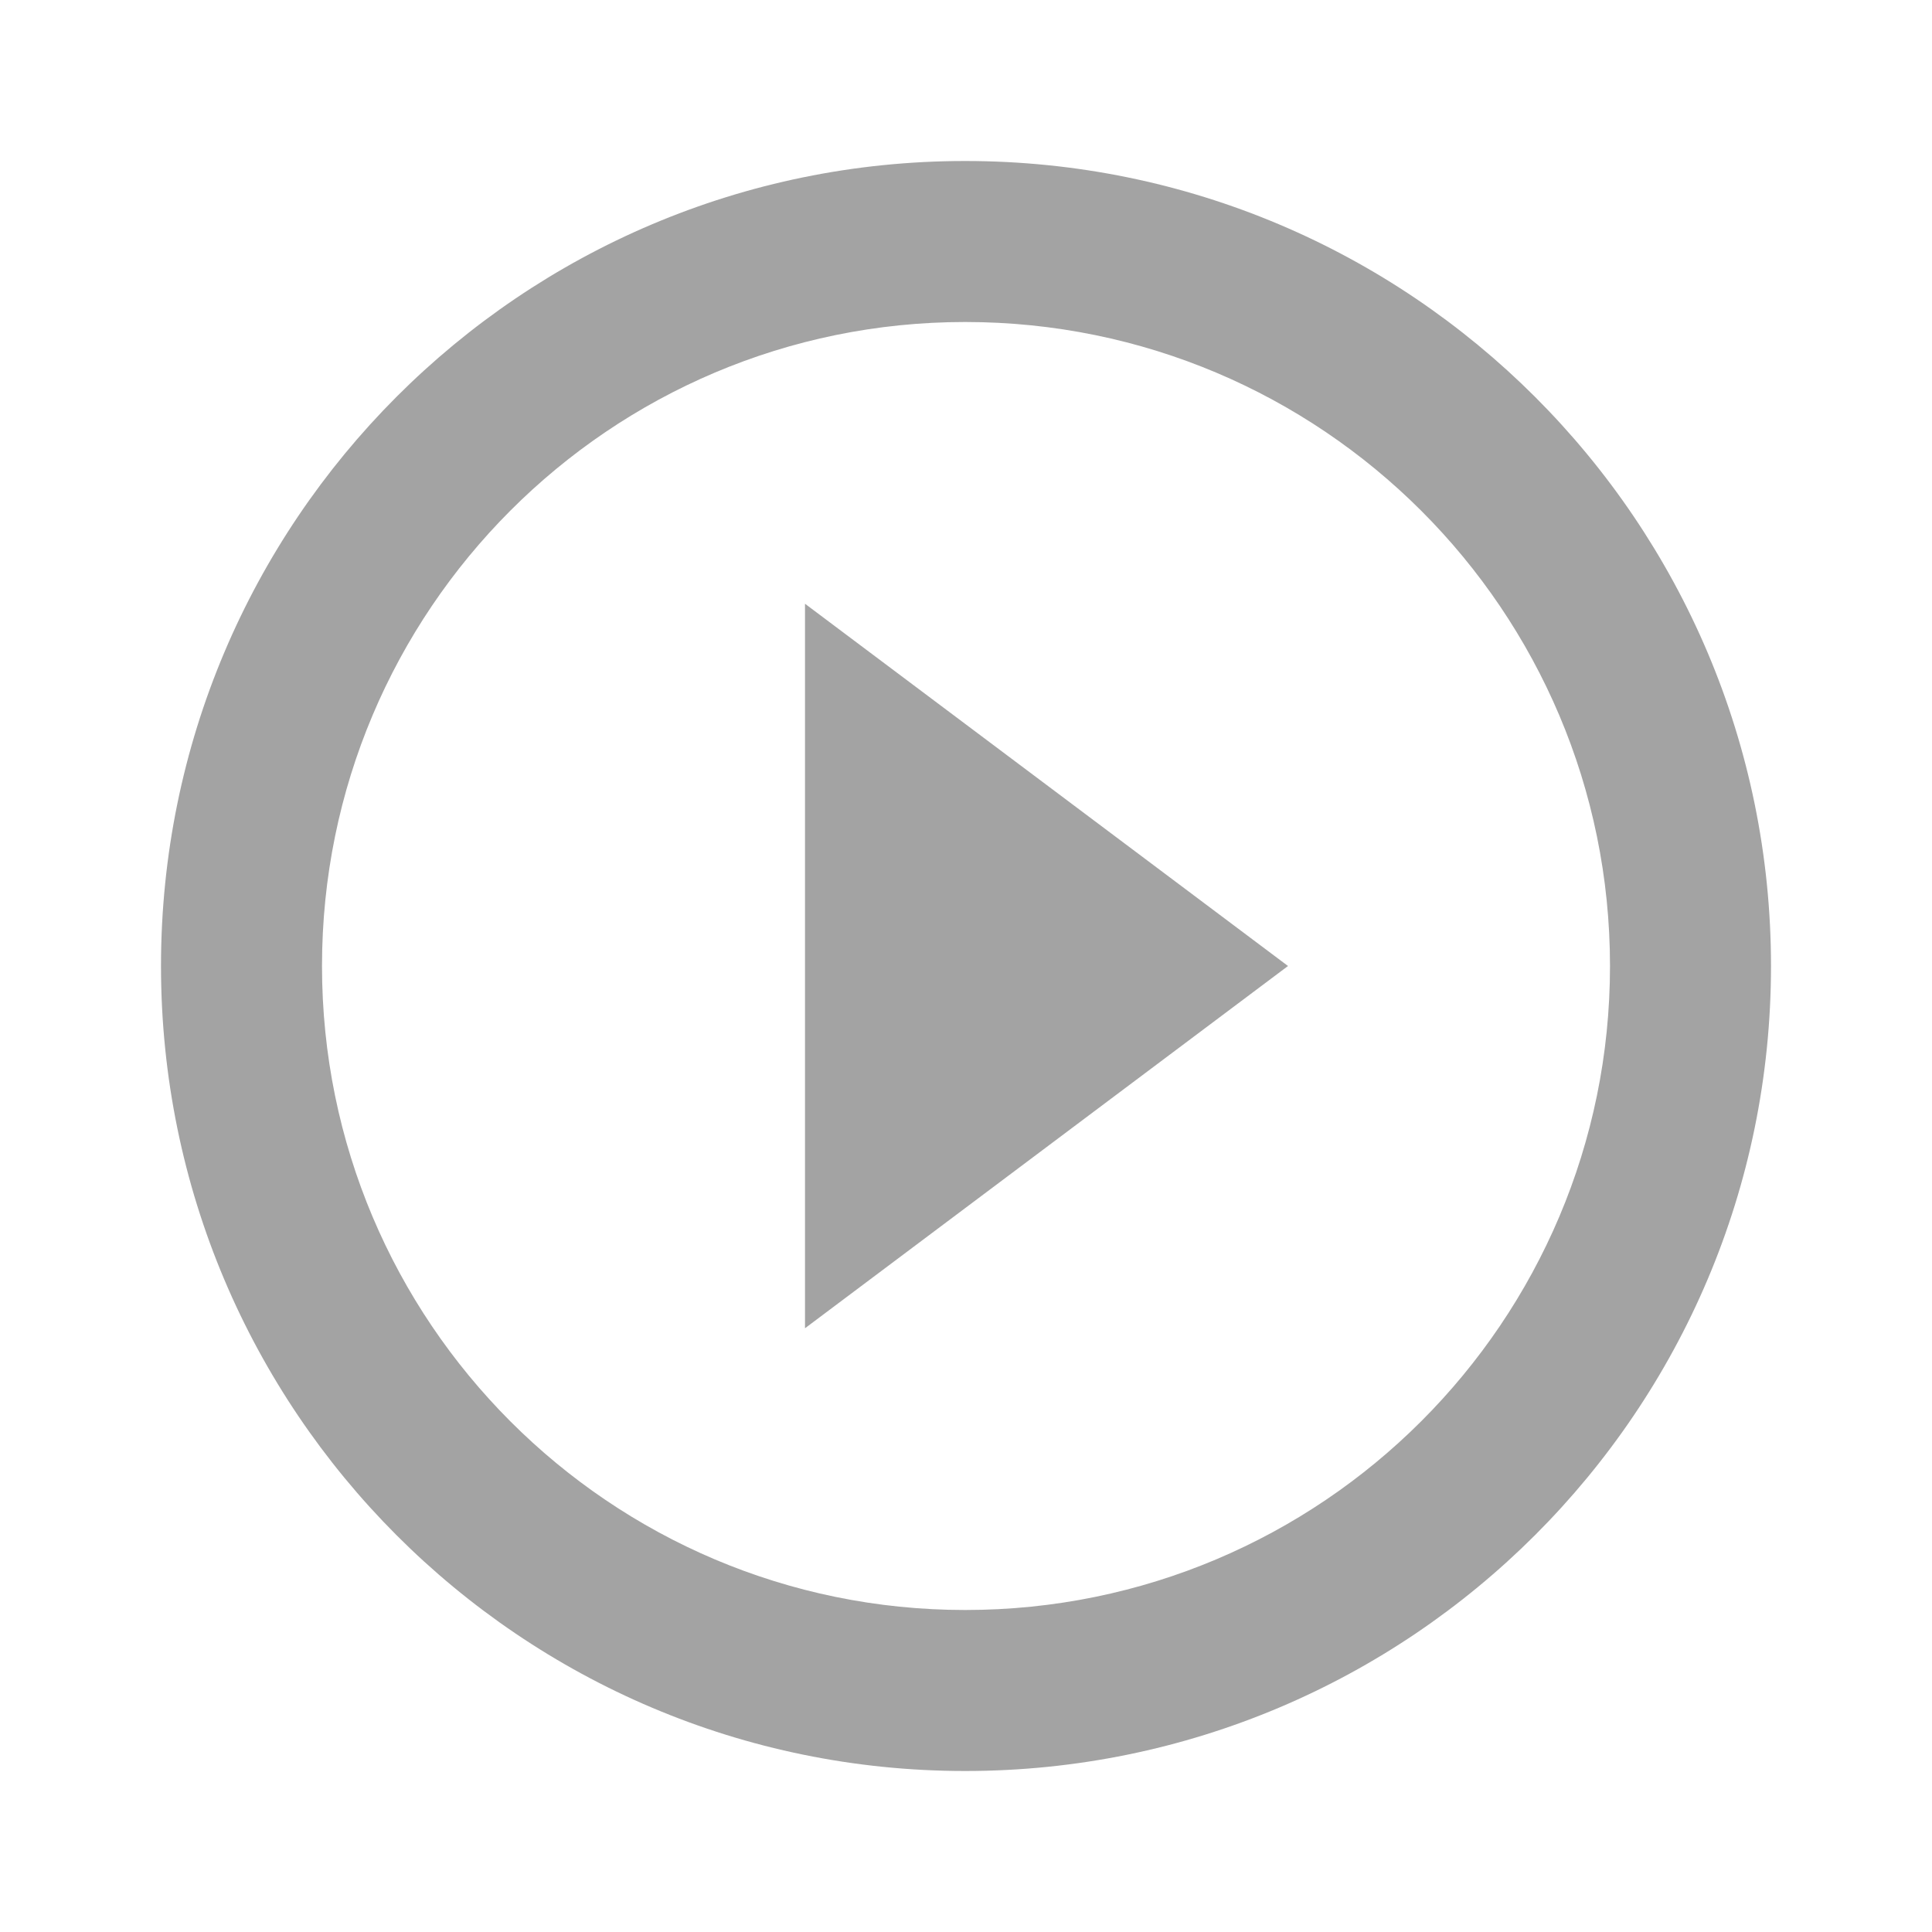 <svg xmlns="http://www.w3.org/2000/svg" width="24" height="24" viewBox="0 0 24 24">
    <path fill="#A3A3A3" fill-rule="evenodd" d="M11.99 2C17.52 2 22 6.48 22 12s-4.48 10-10.01 10C6.47 22 2 17.52 2 12S6.47 2 11.99 2zm0 2C7.577 4 4 7.582 4 12s3.577 8 7.99 8c4.427 0 8.01-3.586 8.01-8s-3.583-8-8.01-8zM10 7.5l6 4.5-6 4.5v-9z"/>
</svg>
